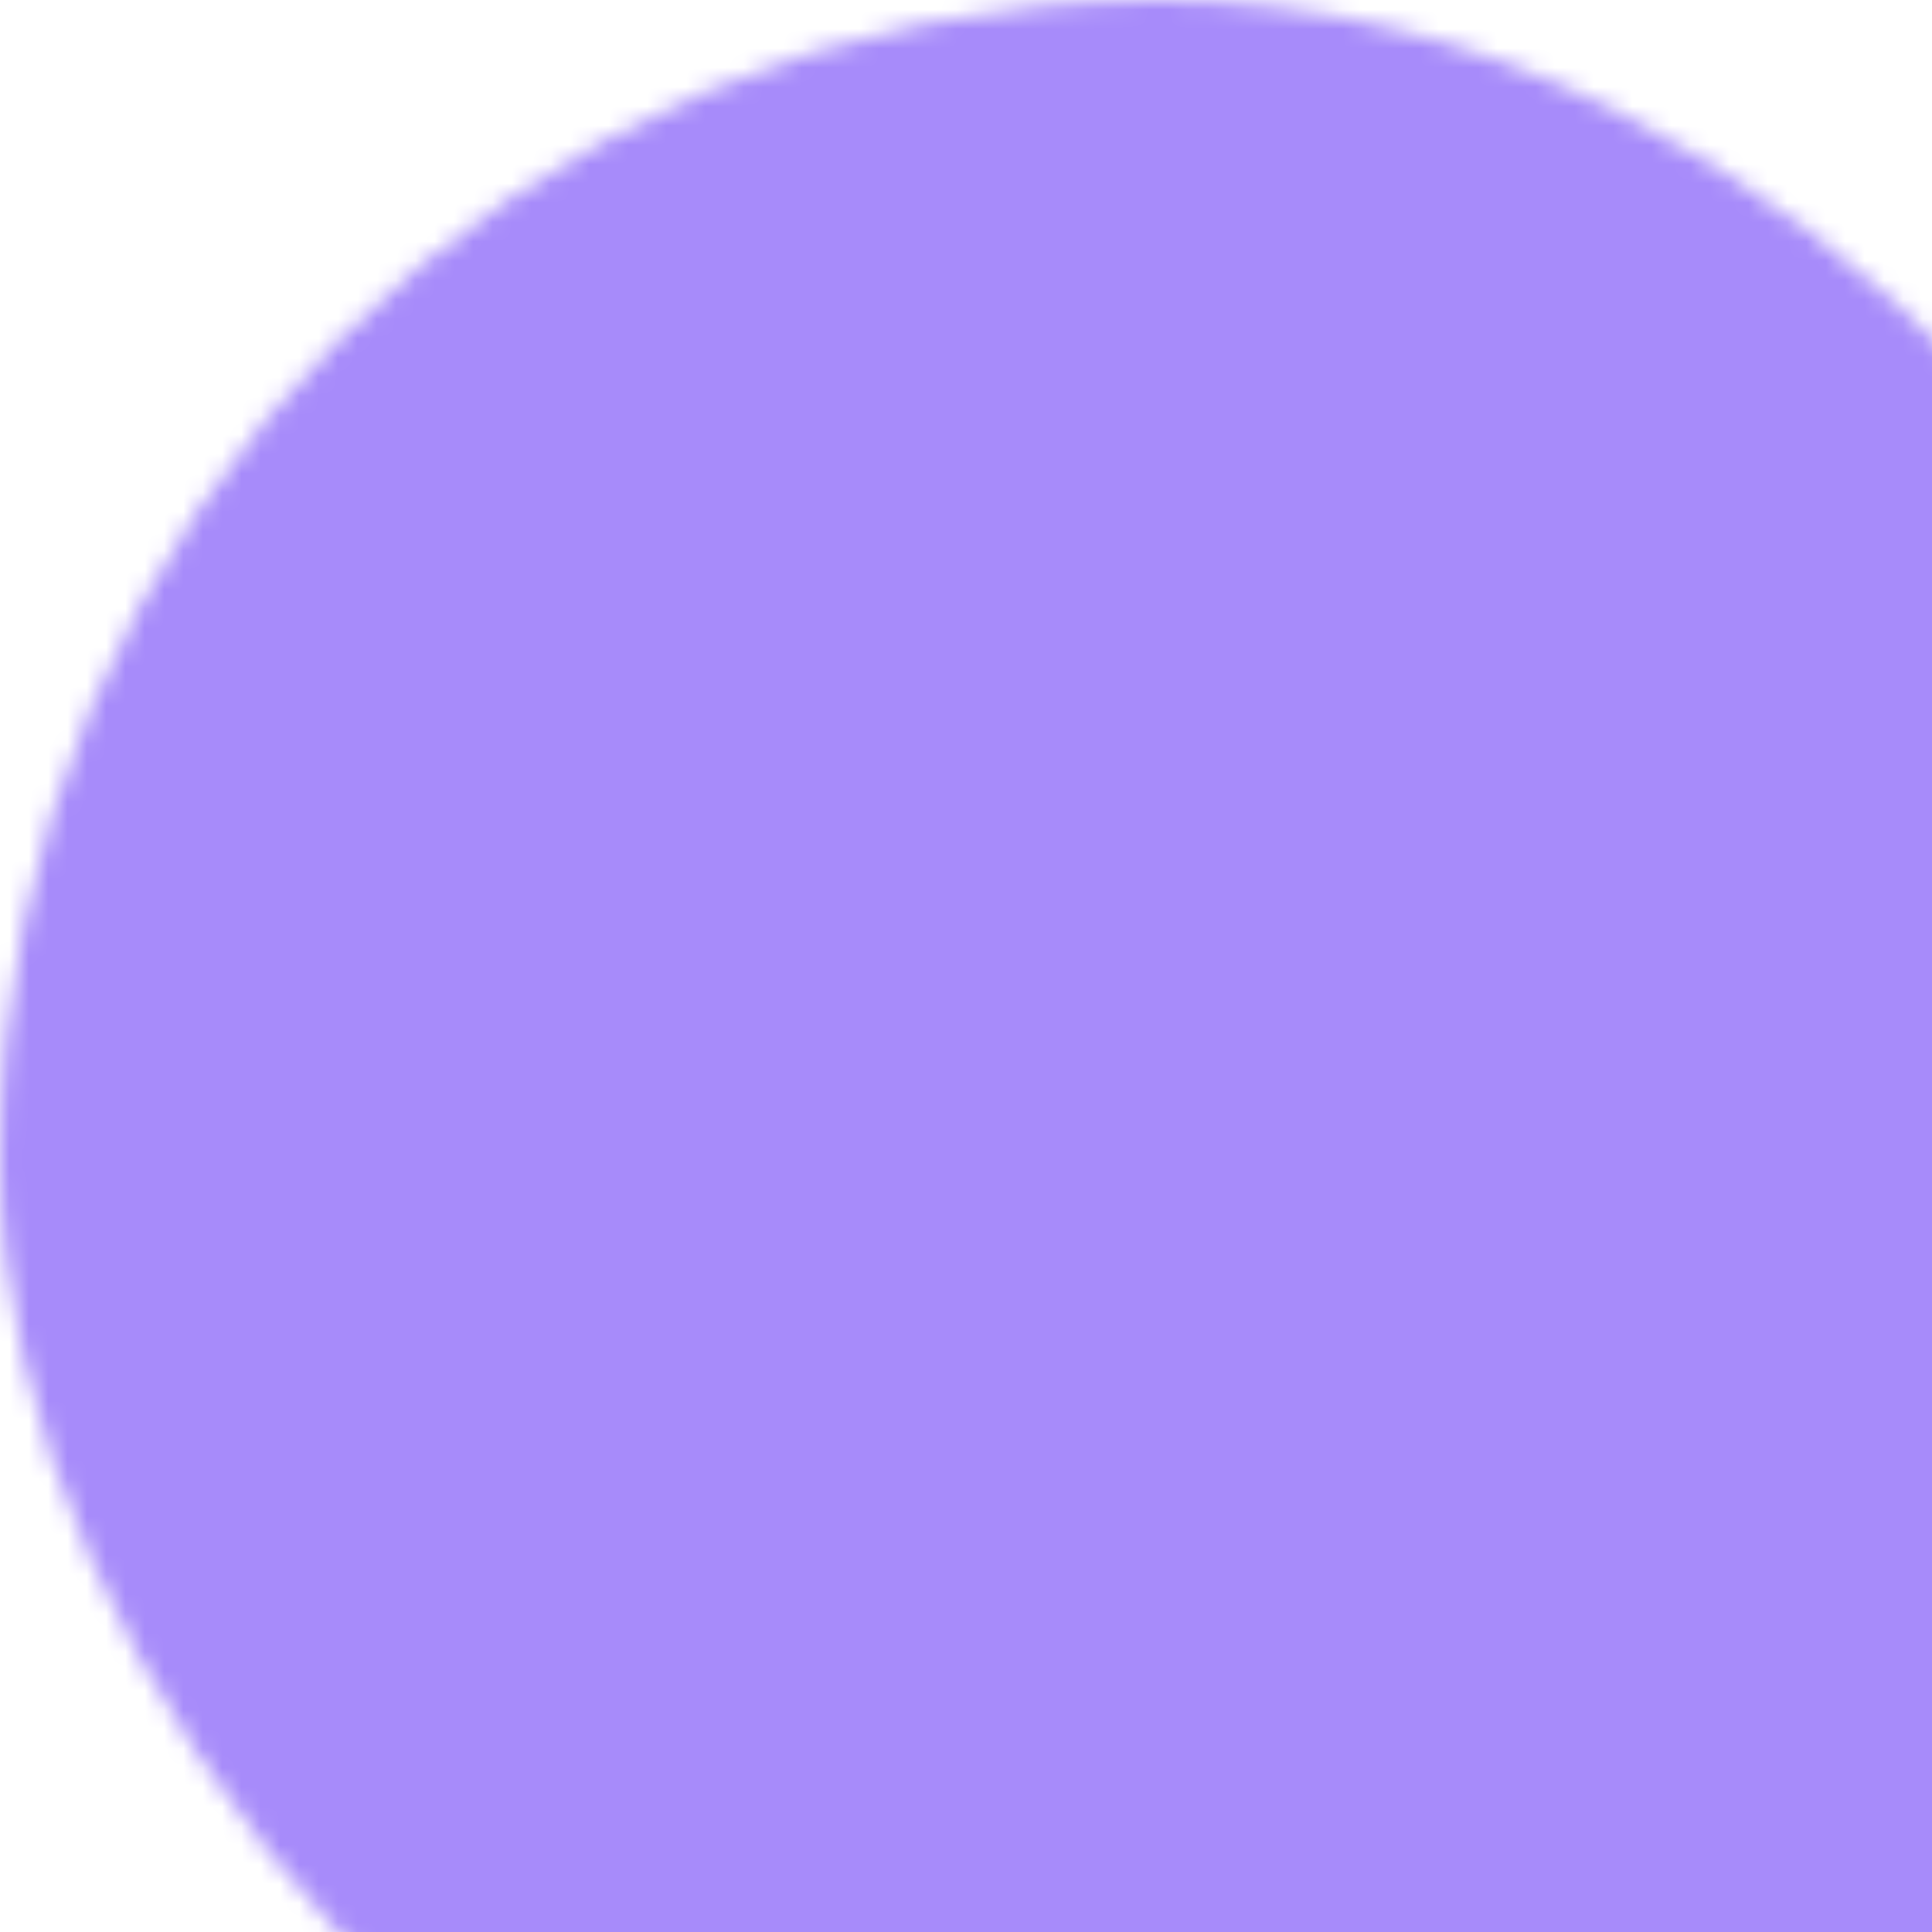<svg xmlns="http://www.w3.org/2000/svg" viewBox="0 0 100 100" stroke-width="100">
  <mask id="mask">
    <rect width="100%" height="100%" rx="100" fill="#fff" />
    <g transform="scale(1)" transform-origin="8 8">
      <path
        d="M75.036,32.462L61.915,19.337c-0.088-0.086-0.192-0.153-0.306-0.201c-0.116-0.048-0.236-0.073-0.359-0.073  H29.375c-2.586,0-4.688,2.102-4.688,4.688v52.5c0,2.585,2.102,4.688,4.688,4.688h41.25c2.586,0,4.688-2.102,4.688-4.688V33.125  c0-0.121-0.025-0.244-0.071-0.359C75.193,32.652,75.124,32.548,75.036,32.462z M65,32.188c-1.551,0-2.812-1.262-2.812-2.812v-7.112  l9.924,9.924H65z M70.625,79.062h-41.25c-1.551,0-2.812-1.262-2.812-2.812v-52.5c0-1.551,1.262-2.812,2.812-2.812h30.938v8.438  c0,2.585,2.102,4.688,4.688,4.688h8.438V76.25C73.438,77.801,72.176,79.062,70.625,79.062z"
      />
      <path
        d="M61.913,53.087c-0.366-0.366-0.960-0.366-1.326,0l-1.212,1.212l-1.212-1.212c-0.366-0.366-0.960-0.366-1.326,0  s-0.366,0.960,0,1.326l1.212,1.212l-1.212,1.212c-0.366,0.366-0.366,0.960,0,1.326c0.184,0.183,0.423,0.274,0.663,0.274  s0.479-0.092,0.663-0.274l1.212-1.212l1.212,1.212c0.184,0.183,0.423,0.274,0.663,0.274s0.479-0.092,0.663-0.274  c0.366-0.366,0.366-0.960,0-1.326l-1.212-1.212l1.212-1.212C62.279,54.047,62.279,53.453,61.913,53.087z"
      />
      <path
        d="M42.5,58.438c0.240,0,0.479-0.092,0.663-0.274c0.366-0.366,0.366-0.960,0-1.326l-1.212-1.212l1.212-1.212  c0.366-0.366,0.366-0.960,0-1.326s-0.960-0.366-1.326,0l-1.212,1.212l-1.212-1.212c-0.366-0.366-0.960-0.366-1.326,0  s-0.366,0.960,0,1.326l1.212,1.212l-1.212,1.212c-0.366,0.366-0.366,0.960,0,1.326c0.184,0.183,0.423,0.274,0.663,0.274  s0.479-0.092,0.663-0.274l1.212-1.212l1.212,1.212C42.021,58.346,42.260,58.438,42.5,58.438z"
      />
      <path
        d="M57.5,62.188h-15c-0.519,0-0.938,0.419-0.938,0.938s0.419,0.938,0.938,0.938h8.438v2.812 c0,2.067,1.681,3.75,3.75,3.75s3.75-1.683,3.75-3.75v-3.75C58.438,62.607,58.019,62.188,57.5,62.188z M56.562,66.875  c0,1.035-0.842,1.875-1.875,1.875s-1.875-0.840-1.875-1.875v-2.812h3.75V66.875z"
      />
    </g>
  </mask>
  <rect width="100%" height="100%" fill="#A78BFA" mask="url(#mask)" />
</svg>
